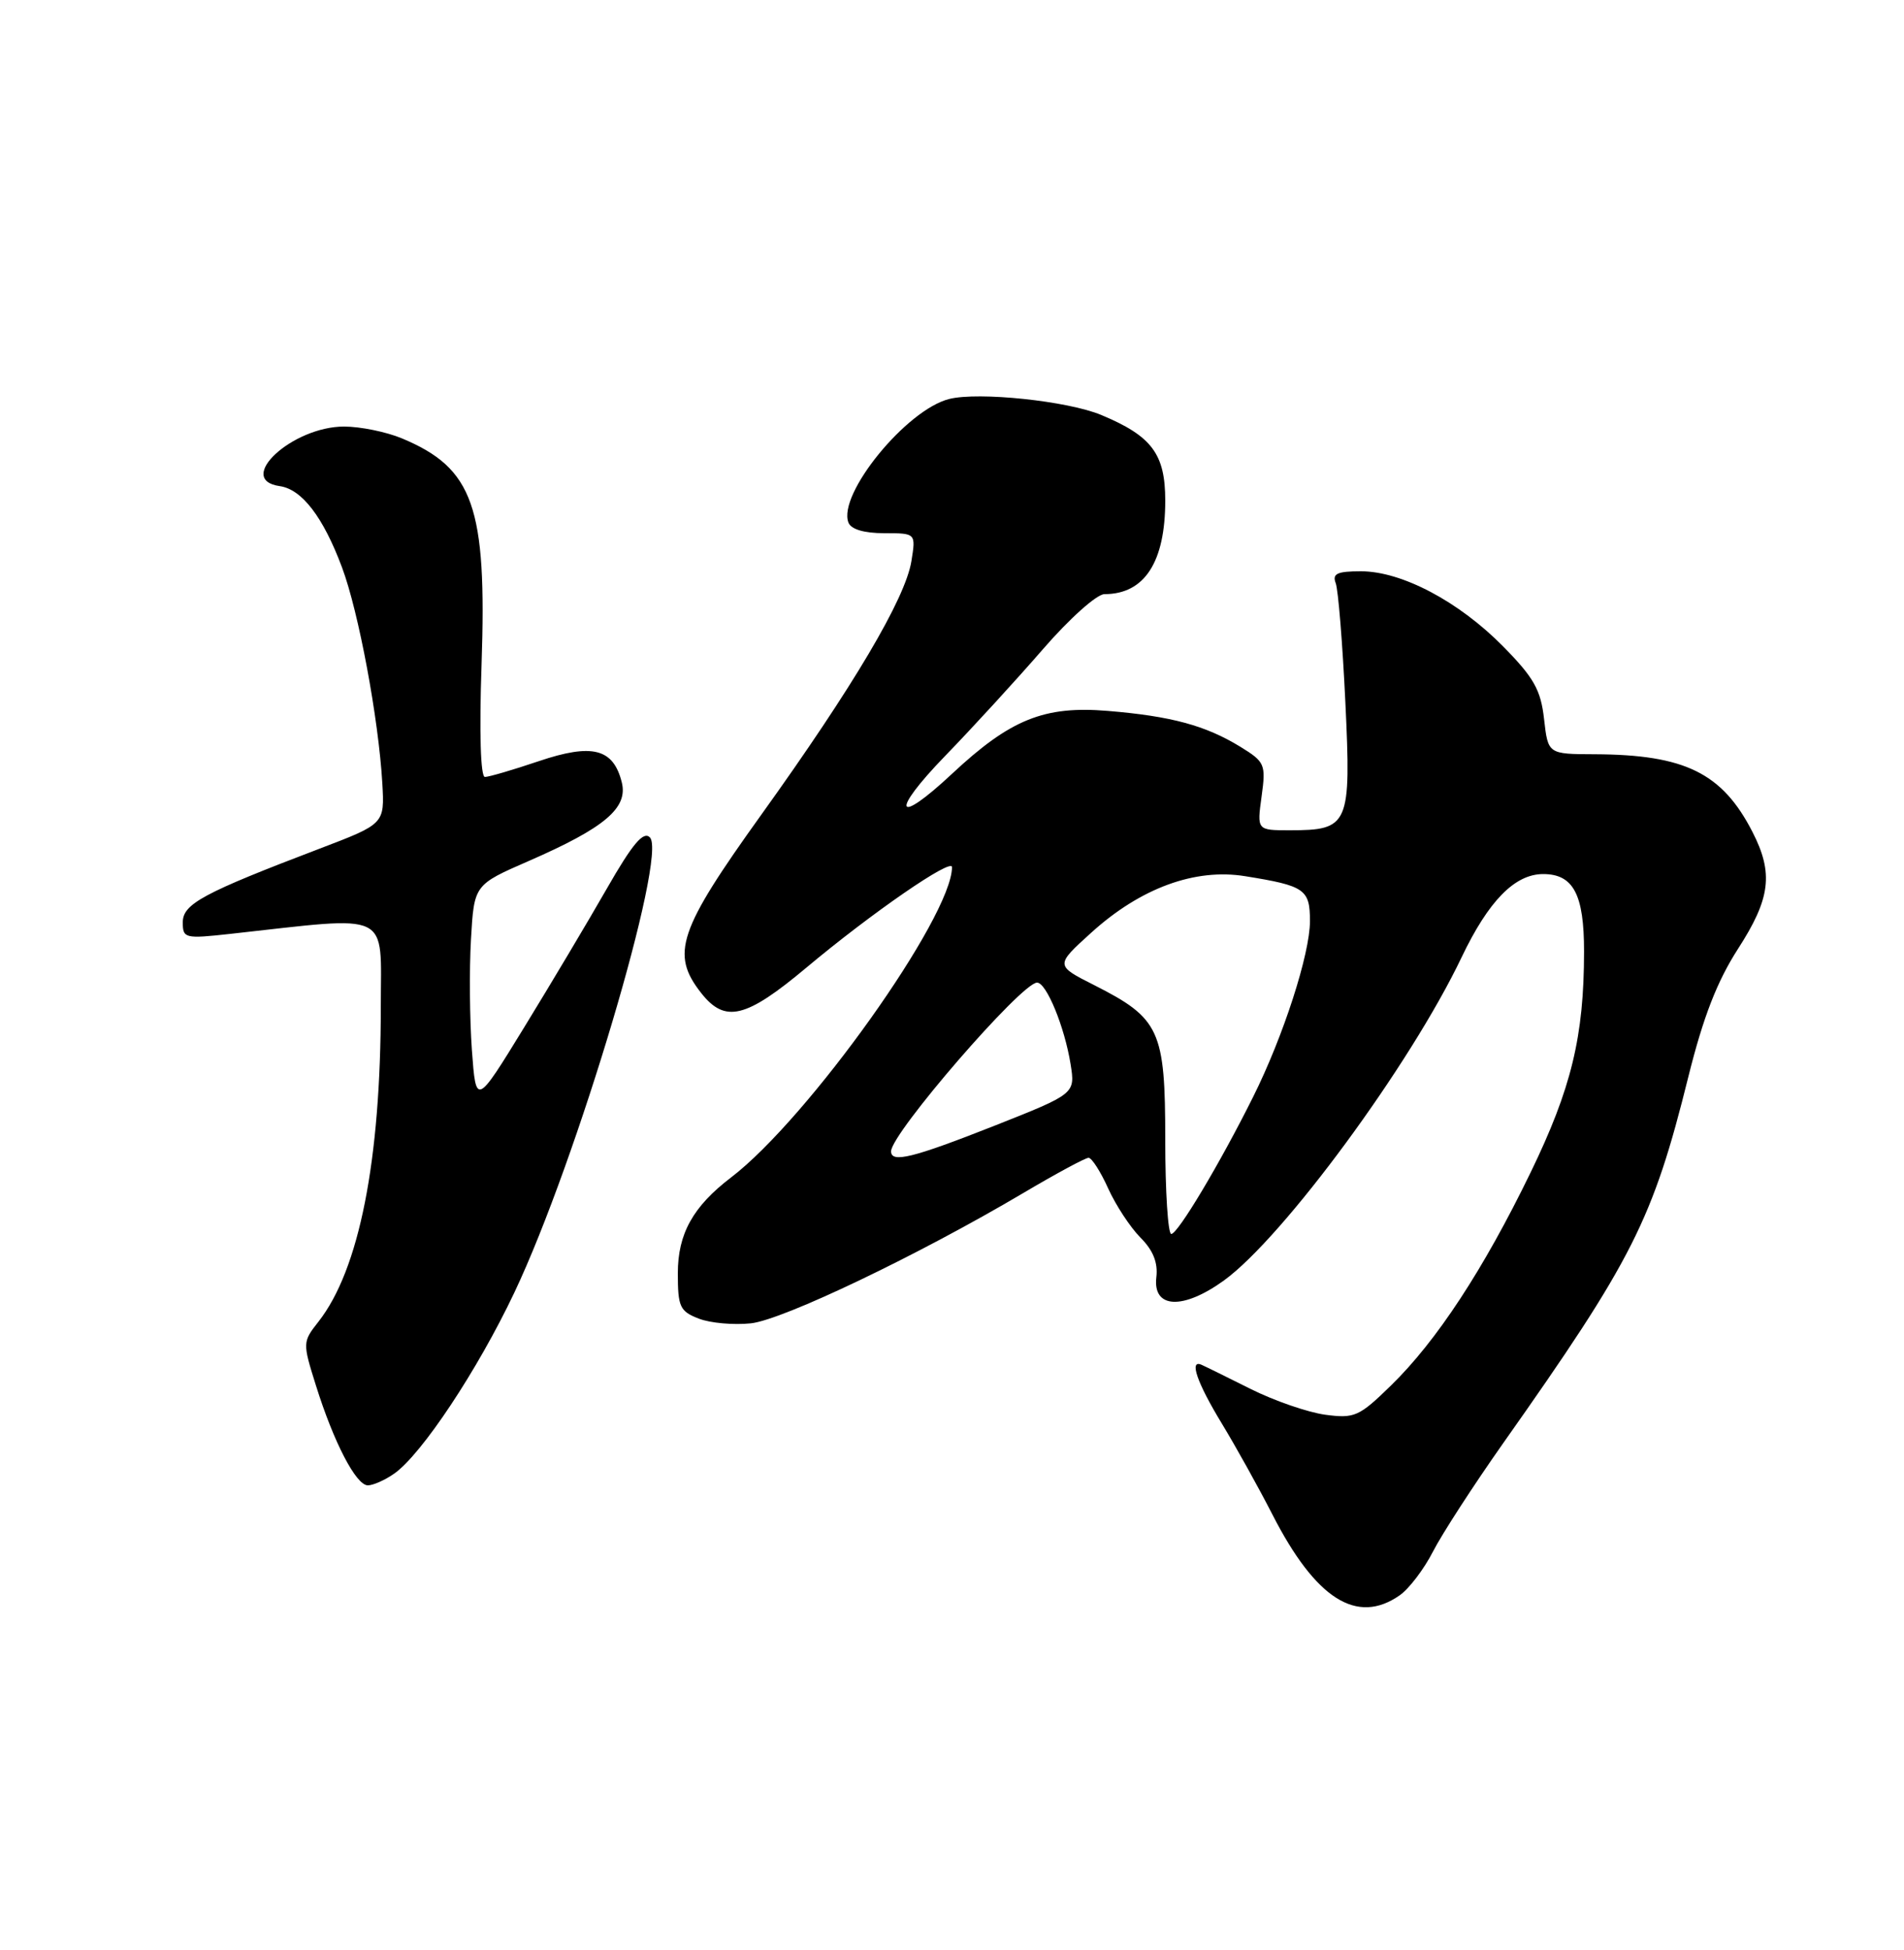 <?xml version="1.0" encoding="UTF-8" standalone="no"?>
<!DOCTYPE svg PUBLIC "-//W3C//DTD SVG 1.1//EN" "http://www.w3.org/Graphics/SVG/1.1/DTD/svg11.dtd" >
<svg xmlns="http://www.w3.org/2000/svg" xmlns:xlink="http://www.w3.org/1999/xlink" version="1.1" viewBox="0 0 250 256">
 <g >
 <path fill="currentColor"
d=" M 183.79 209.43 C 185.02 208.57 186.98 205.99 188.15 203.70 C 189.32 201.41 193.46 195.02 197.34 189.51 C 214.42 165.31 217.01 160.18 221.70 141.30 C 223.64 133.52 225.45 128.85 228.19 124.59 C 232.48 117.95 232.89 114.65 230.10 109.21 C 226.13 101.48 221.24 99.07 209.38 99.02 C 203.26 99.00 203.26 99.00 202.74 94.40 C 202.31 90.57 201.40 88.96 197.37 84.87 C 191.55 78.96 184.05 75.00 178.70 75.00 C 175.57 75.00 174.91 75.31 175.38 76.55 C 175.71 77.40 176.28 84.44 176.65 92.20 C 177.42 108.35 177.14 109.00 169.33 109.00 C 165.04 109.00 165.04 109.00 165.65 104.56 C 166.23 100.34 166.09 100.03 162.88 98.05 C 158.29 95.24 153.79 94.02 145.46 93.33 C 137.11 92.63 132.66 94.43 125.00 101.59 C 117.56 108.55 116.85 106.72 124.09 99.25 C 127.69 95.54 133.46 89.24 136.92 85.25 C 140.41 81.22 144.01 78.00 145.02 78.00 C 150.27 78.00 153.00 73.81 153.00 65.72 C 153.00 59.60 151.24 57.25 144.60 54.48 C 140.20 52.64 128.50 51.41 124.63 52.38 C 119.02 53.78 109.97 64.88 111.40 68.60 C 111.74 69.49 113.45 70.00 116.10 70.00 C 120.26 70.00 120.26 70.00 119.67 73.67 C 118.87 78.60 112.05 90.11 99.98 106.93 C 89.06 122.15 88.02 125.22 92.07 130.37 C 95.20 134.35 97.93 133.69 105.86 127.05 C 114.43 119.87 125.00 112.58 125.00 113.84 C 125.00 120.34 106.13 146.83 95.99 154.58 C 90.99 158.39 89.00 161.98 89.00 167.16 C 89.00 171.57 89.27 172.15 91.75 173.11 C 93.26 173.70 96.34 173.97 98.60 173.73 C 102.84 173.26 120.57 164.78 134.33 156.64 C 138.64 154.09 142.51 152.00 142.93 152.00 C 143.35 152.00 144.51 153.81 145.51 156.03 C 146.51 158.24 148.42 161.14 149.74 162.47 C 151.41 164.14 152.06 165.76 151.83 167.69 C 151.35 171.81 155.33 171.99 160.71 168.10 C 168.51 162.44 185.19 139.78 191.92 125.66 C 195.45 118.27 198.90 114.75 202.62 114.75 C 206.59 114.75 208.00 117.42 207.99 124.94 C 207.98 136.07 206.33 142.89 200.96 153.95 C 194.79 166.66 188.64 176.04 182.64 181.89 C 178.45 185.98 177.85 186.24 174.01 185.73 C 171.73 185.42 167.32 183.90 164.20 182.34 C 161.08 180.78 158.18 179.35 157.76 179.17 C 156.11 178.44 157.16 181.51 160.42 186.87 C 162.30 189.97 165.29 195.35 167.07 198.83 C 172.75 209.93 178.17 213.37 183.79 209.43 Z  M 51.76 193.46 C 55.37 190.93 62.73 179.84 67.55 169.66 C 75.73 152.40 87.67 112.27 85.33 109.93 C 84.48 109.08 83.05 110.77 79.69 116.64 C 77.21 120.97 72.33 129.16 68.84 134.85 C 62.50 145.19 62.50 145.19 61.96 137.85 C 61.67 133.81 61.61 127.27 61.84 123.33 C 62.25 116.16 62.25 116.16 69.41 113.04 C 79.40 108.68 82.49 106.08 81.64 102.70 C 80.53 98.26 77.76 97.56 70.74 99.93 C 67.37 101.07 64.19 102.00 63.67 102.00 C 63.10 102.00 62.92 96.19 63.23 87.25 C 63.94 66.52 62.16 61.47 52.77 57.55 C 50.73 56.70 47.32 56.00 45.18 56.00 C 38.36 56.00 30.82 62.98 36.73 63.82 C 39.64 64.23 42.44 67.88 44.91 74.50 C 47.09 80.31 49.71 94.39 50.20 102.83 C 50.50 108.16 50.50 108.16 42.00 111.40 C 26.64 117.25 24.00 118.67 24.00 121.09 C 24.00 123.19 24.27 123.26 30.25 122.60 C 51.66 120.24 50.00 119.44 50.00 132.13 C 50.00 152.38 47.16 166.71 41.81 173.52 C 39.73 176.16 39.72 176.28 41.47 181.85 C 43.82 189.36 46.75 195.00 48.30 195.00 C 48.99 195.00 50.55 194.31 51.76 193.46 Z  M 153.00 149.63 C 153.00 135.24 152.30 133.70 143.67 129.33 C 138.54 126.74 138.54 126.74 143.30 122.43 C 149.76 116.58 156.91 113.96 163.50 115.03 C 171.34 116.29 172.00 116.75 172.00 120.93 C 172.00 125.24 168.50 136.07 164.54 144.00 C 160.18 152.75 154.65 162.00 153.79 162.00 C 153.36 162.00 153.00 156.44 153.00 149.63 Z  M 117.00 151.15 C 117.00 148.80 134.13 129.00 136.17 129.00 C 137.40 129.00 139.78 134.80 140.57 139.70 C 141.19 143.59 141.19 143.59 130.55 147.80 C 119.85 152.02 117.00 152.72 117.00 151.15 Z "/>
</g>
</svg>